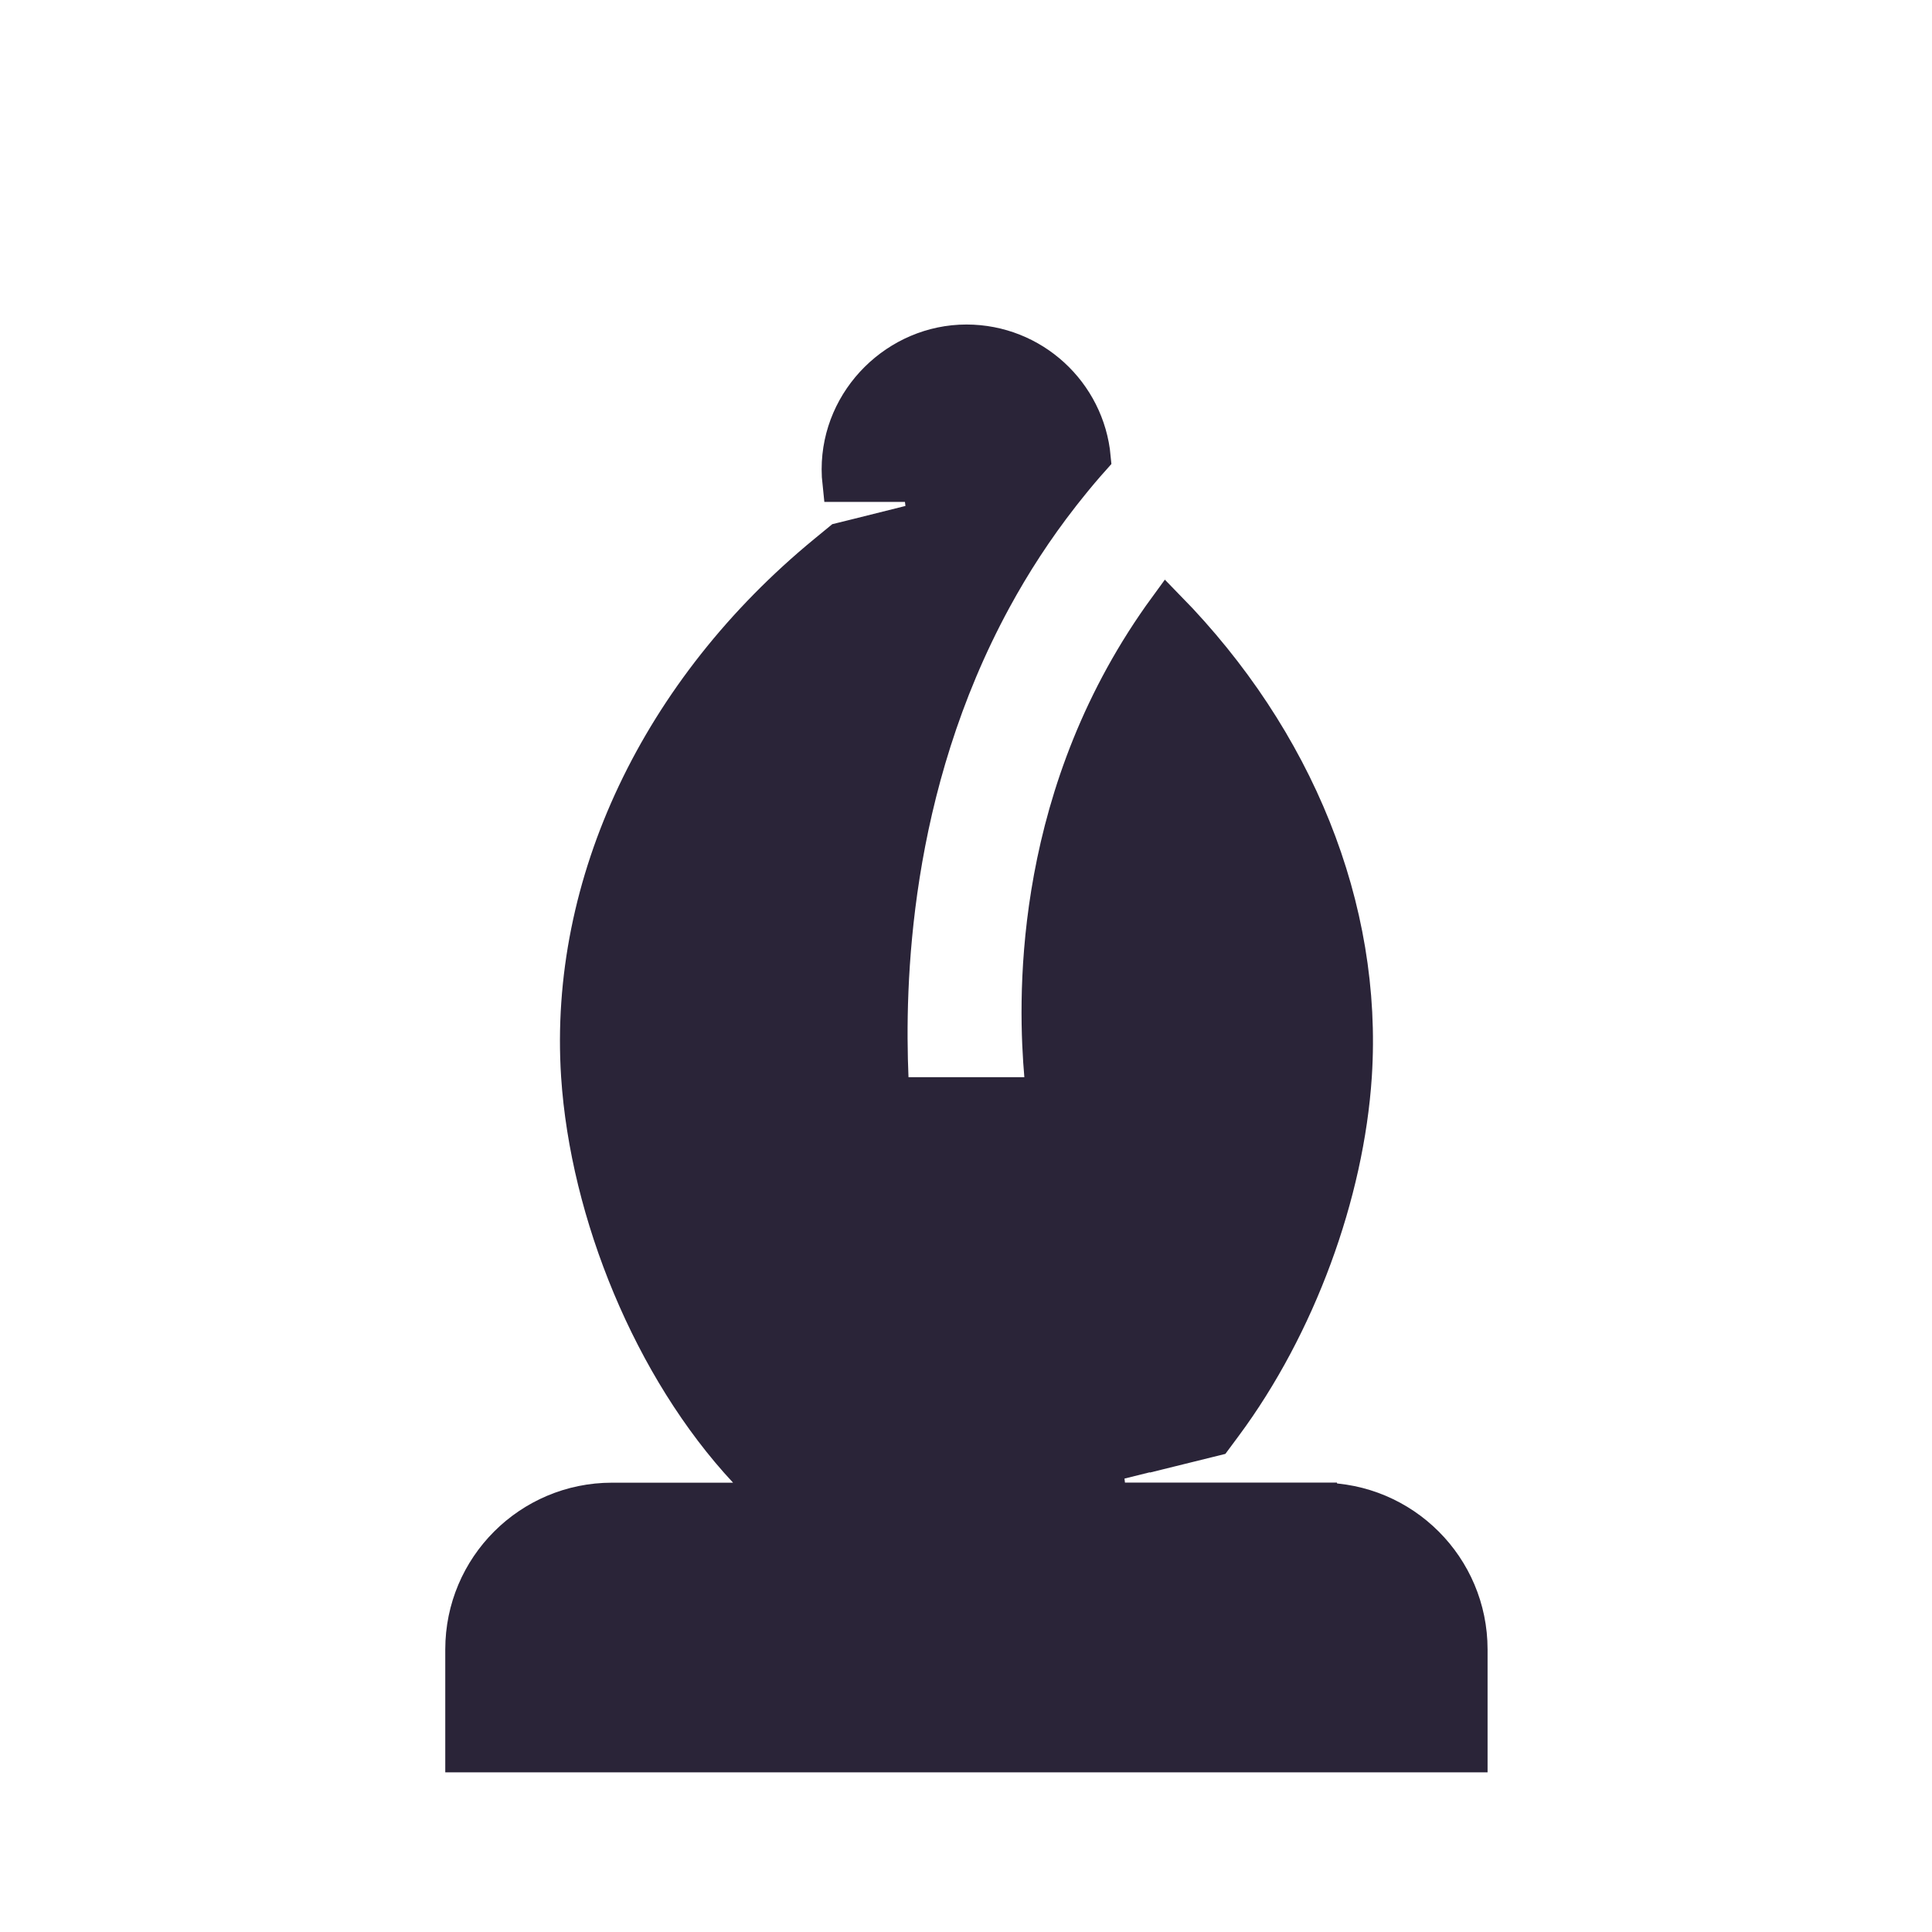 <svg width="256" height="256" viewBox="0 0 256 256" fill="none" xmlns="http://www.w3.org/2000/svg">
<path d="M109.492 73.339L111.427 71.749L113.536 71.228L113.543 71.226L122.728 68.93L122.121 64.005H111.471C111.406 63.409 111.372 62.8 111.372 62.183C111.372 52.979 119.045 45.5 128.055 45.5C136.754 45.5 143.892 52.151 144.678 60.628C143.59 61.844 142.522 63.111 141.473 64.429C141.288 64.65 141.011 65.005 140.817 65.252C140.725 65.37 140.652 65.464 140.617 65.506L140.601 65.526L140.586 65.546C137.077 70.034 134.1 74.653 131.574 79.294L131.574 79.294C117.851 104.521 117.371 130.538 117.882 142.838L117.981 145.235H120.379H135.731H138.455L138.222 142.52C137.425 133.27 136.441 107.203 153.146 82.765L153.149 82.76C153.636 82.045 154.129 81.348 154.627 80.666C171.609 98.024 180.715 120.309 179.278 142.533C178.252 158.16 171.896 175.619 162.104 188.809L160.896 190.437L154.86 191.93V191.889L151.757 192.659L146.249 194.026L146.851 198.953H175.011L175.013 198.963C185.836 198.963 194.611 207.739 194.611 218.562V232.342H61.5V218.562C61.5 207.739 70.275 198.963 81.099 198.963H97.134H102.882L98.962 194.758C86.405 181.289 78.037 160.703 76.846 142.545C75.19 117.048 87.414 91.472 109.492 73.339Z" fill="#2A2438" stroke="#2A2438" stroke-width="5"/>
</svg>
